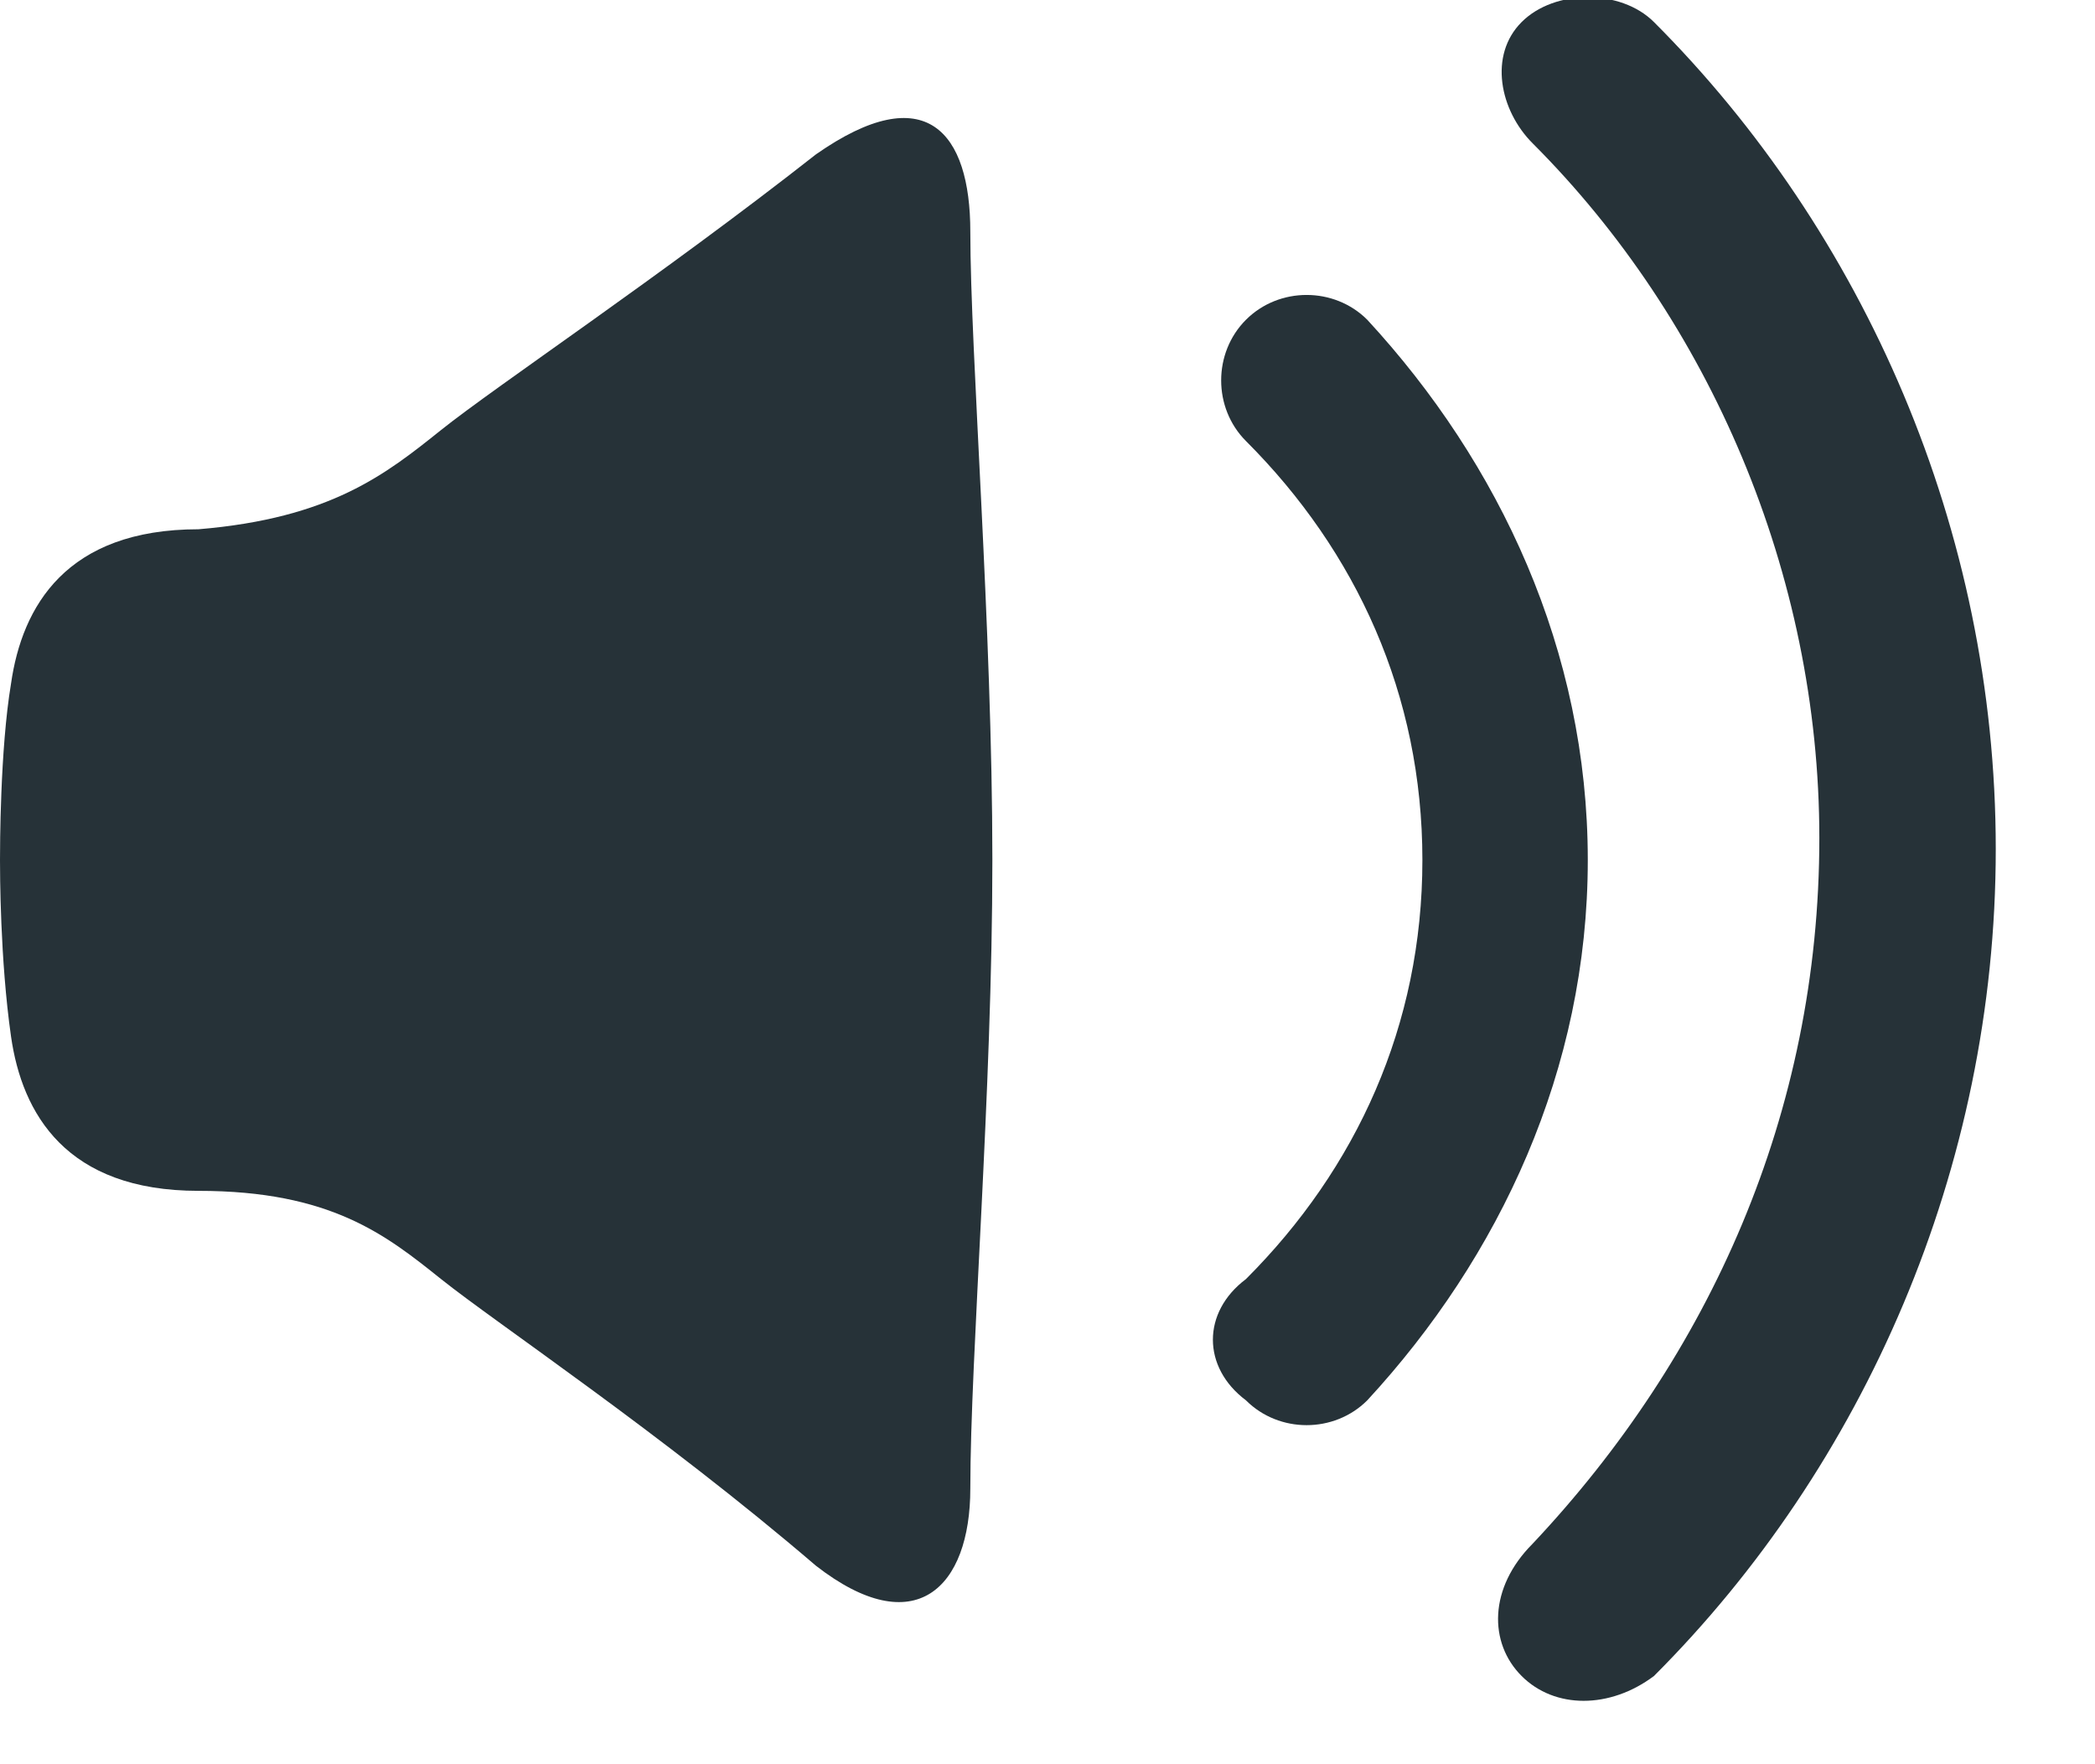 <?xml version="1.0" encoding="utf-8"?>
<!-- Generator: Adobe Illustrator 19.1.0, SVG Export Plug-In . SVG Version: 6.00 Build 0)  -->
<svg version="1.1" xmlns="http://www.w3.org/2000/svg" xmlns:xlink="http://www.w3.org/1999/xlink" x="0px" y="0px"
	 viewBox="0 0 19 16" style="enable-background:new 0 0 19 16;" xml:space="preserve">
<style type="text/css">
	.st0{fill:#FFFFFF;}
	.st1{clip-path:url(#SVGID_11_);fill:url(#SVGID_12_);}
	.st2{fill-rule:evenodd;clip-rule:evenodd;fill:url(#SVGID_13_);}
	.st3{fill:#00B9E7;}
	.st4{clip-path:url(#SVGID_15_);fill:#FFFFFF;}
	.st5{clip-path:url(#SVGID_21_);fill:#FFFFFF;}
	.st6{fill:#36D7B7;}
	.st7{fill-rule:evenodd;clip-rule:evenodd;fill:url(#SVGID_24_);}
	.st8{clip-path:url(#SVGID_26_);fill:#FFFFFF;}
	.st9{fill:#93E2F9;}
	.st10{fill:#ECEFF1;}
	.st11{clip-path:url(#SVGID_28_);fill:#ECEFF1;}
	.st12{fill:none;stroke:#54E2D7;stroke-miterlimit:10;}
	.st13{fill:#253740;}
	.st14{fill:#4E4E5C;}
	.st15{fill:#9FAAC1;}
	.st16{fill:#8292A0;}
	.st17{clip-path:url(#SVGID_32_);fill:#FFFFFF;}
	.st18{fill:#E81F1F;stroke:#FFFFFF;stroke-miterlimit:10;}
	.st19{fill:#4B5666;}
	.st20{fill:#6C7A89;}
	.st21{clip-path:url(#SVGID_34_);fill:url(#SVGID_35_);}
	.st22{fill-rule:evenodd;clip-rule:evenodd;fill:url(#SVGID_36_);}
	.st23{fill:#FCF85E;}
	.st24{fill:none;stroke:#EEEFF0;stroke-miterlimit:10;}
	.st25{fill:#90A4AE;}
	.st26{fill:#2CC6A8;}
	.st27{fill:#455A64;}
	.st28{fill:#231F20;}
	.st29{fill:#BF0A30;}
	.st30{fill:#002868;}
	.st31{fill:#F7F8F8;}
	.st32{clip-path:url(#SVGID_38_);}
	.st33{clip-path:url(#SVGID_40_);fill:#314094;}
	.st34{clip-path:url(#SVGID_40_);fill:#F3F4F5;}
	.st35{clip-path:url(#SVGID_40_);fill:#D71E34;}
	.st36{fill:#B2BFCE;}
	.st37{clip-path:url(#SVGID_42_);}
	.st38{clip-path:url(#SVGID_44_);fill:#FFFFFF;}
	.st39{clip-path:url(#SVGID_44_);fill:#BD1F37;}
	.st40{clip-path:url(#SVGID_44_);fill:#2D2F77;}
	.st41{clip-path:url(#SVGID_47_);}
	.st42{opacity:0.5;fill:url(#SVGID_49_);}
	.st43{clip-path:url(#SVGID_51_);}
	.st44{clip-path:url(#SVGID_53_);}
	.st45{clip-path:url(#SVGID_55_);fill:#B51F2D;}
	.st46{clip-path:url(#SVGID_55_);fill:#F3C324;}
	.st47{clip-path:url(#SVGID_55_);}
	.st48{clip-path:url(#SVGID_57_);fill:#9C1C28;}
	.st49{clip-path:url(#SVGID_57_);}
	.st50{clip-path:url(#SVGID_57_);fill:#C2B130;}
	.st51{fill:none;}
	.st52{clip-path:url(#SVGID_57_);fill:#FFFFFF;}
	.st53{clip-path:url(#SVGID_57_);fill:#3C8D6D;}
	.st54{clip-path:url(#SVGID_57_);fill:#3B5BA8;}
	.st55{clip-path:url(#SVGID_57_);fill:#C9C9CA;}
	.st56{clip-path:url(#SVGID_57_);fill:#C0B531;}
	.st57{fill:#C2B130;}
	.st58{clip-path:url(#SVGID_57_);fill:#C9404C;}
	.st59{clip-path:url(#SVGID_57_);fill:#DD6BA8;}
	.st60{clip-path:url(#SVGID_57_);fill:#F6D38F;}
	.st61{clip-path:url(#SVGID_57_);fill:#4553A3;}
	.st62{clip-path:url(#SVGID_59_);fill:#3B5BA8;}
	.st63{clip-path:url(#SVGID_61_);}
	.st64{clip-path:url(#SVGID_63_);fill:#CA2127;}
	.st65{clip-path:url(#SVGID_63_);fill:#F6DD26;}
	.st66{clip-path:url(#SVGID_65_);fill:#CA2127;}
	.st67{clip-path:url(#SVGID_65_);fill:#F6DD26;}
	.st68{fill:#C3D7DD;}
	.st69{fill:#78909C;}
	.st70{fill:#FCC732;}
	.st71{clip-path:url(#SVGID_67_);fill:#ECEFF1;}
	.st72{clip-path:url(#SVGID_71_);}
	.st73{clip-path:url(#SVGID_73_);fill:#314094;}
	.st74{clip-path:url(#SVGID_73_);fill:#F3F4F5;}
	.st75{clip-path:url(#SVGID_73_);fill:#D71E34;}
	.st76{clip-path:url(#SVGID_75_);}
	.st77{clip-path:url(#SVGID_78_);fill:#FFFFFF;}
	.st78{clip-path:url(#SVGID_78_);fill:#BD1F37;}
	.st79{clip-path:url(#SVGID_78_);fill:#2D2F77;}
	.st80{clip-path:url(#SVGID_82_);}
	.st81{opacity:0.5;fill:url(#SVGID_83_);}
	.st82{clip-path:url(#SVGID_85_);}
	.st83{clip-path:url(#SVGID_88_);}
	.st84{clip-path:url(#SVGID_91_);fill:#B51F2D;}
	.st85{clip-path:url(#SVGID_91_);fill:#F3C324;}
	.st86{clip-path:url(#SVGID_91_);}
	.st87{clip-path:url(#SVGID_93_);fill:#9C1C28;}
	.st88{clip-path:url(#SVGID_93_);}
	.st89{clip-path:url(#SVGID_93_);fill:#C2B130;}
	.st90{clip-path:url(#SVGID_93_);fill:#FFFFFF;}
	.st91{clip-path:url(#SVGID_93_);fill:#3C8D6D;}
	.st92{clip-path:url(#SVGID_93_);fill:#3B5BA8;}
	.st93{clip-path:url(#SVGID_93_);fill:#C9C9CA;}
	.st94{clip-path:url(#SVGID_93_);fill:#C0B531;}
	.st95{clip-path:url(#SVGID_93_);fill:#C9404C;}
	.st96{clip-path:url(#SVGID_93_);fill:#DD6BA8;}
	.st97{clip-path:url(#SVGID_93_);fill:#F6D38F;}
	.st98{clip-path:url(#SVGID_93_);fill:#4553A3;}
	.st99{clip-path:url(#SVGID_95_);fill:#3B5BA8;}
	.st100{clip-path:url(#SVGID_97_);}
	.st101{clip-path:url(#SVGID_99_);fill:#CA2127;}
	.st102{clip-path:url(#SVGID_99_);fill:#F6DD26;}
	.st103{clip-path:url(#SVGID_101_);fill:#CA2127;}
	.st104{clip-path:url(#SVGID_101_);fill:#F6DD26;}
	.st105{fill:#AAB7BC;}
	.st106{clip-path:url(#SVGID_104_);fill:url(#SVGID_105_);}
	.st107{fill-rule:evenodd;clip-rule:evenodd;fill:url(#SVGID_106_);}
	.st108{fill:none;stroke:#000000;stroke-width:10;stroke-miterlimit:10;}
	.st109{fill:none;stroke:#000000;stroke-width:2;stroke-miterlimit:10;}
	.st110{fill:none;stroke:#455A64;stroke-miterlimit:10;}
	.st111{clip-path:url(#SVGID_108_);}
	.st112{fill:#263238;}
	.st113{clip-path:url(#SVGID_110_);fill:#ECEFF1;}
	.st114{fill:none;stroke:#B8C5C9;stroke-miterlimit:10;}
	.st115{clip-path:url(#SVGID_114_);}
	.st116{clip-path:url(#SVGID_116_);fill:#314094;}
	.st117{clip-path:url(#SVGID_116_);fill:#F3F4F5;}
	.st118{clip-path:url(#SVGID_116_);fill:#D71E34;}
	.st119{clip-path:url(#SVGID_119_);}
	.st120{clip-path:url(#SVGID_121_);fill:#FFFFFF;}
	.st121{clip-path:url(#SVGID_121_);fill:#BD1F37;}
	.st122{clip-path:url(#SVGID_121_);fill:#2D2F77;}
	.st123{clip-path:url(#SVGID_125_);}
	.st124{opacity:0.5;fill:url(#SVGID_126_);}
	.st125{clip-path:url(#SVGID_129_);}
	.st126{clip-path:url(#SVGID_132_);}
	.st127{clip-path:url(#SVGID_134_);fill:#B51F2D;}
	.st128{clip-path:url(#SVGID_134_);fill:#F3C324;}
	.st129{clip-path:url(#SVGID_134_);}
	.st130{clip-path:url(#SVGID_136_);fill:#9C1C28;}
	.st131{clip-path:url(#SVGID_136_);}
	.st132{clip-path:url(#SVGID_136_);fill:#C2B130;}
	.st133{clip-path:url(#SVGID_136_);fill:#FFFFFF;}
	.st134{clip-path:url(#SVGID_136_);fill:#3C8D6D;}
	.st135{clip-path:url(#SVGID_136_);fill:#3B5BA8;}
	.st136{clip-path:url(#SVGID_136_);fill:#C9C9CA;}
	.st137{clip-path:url(#SVGID_136_);fill:#C0B531;}
	.st138{clip-path:url(#SVGID_136_);fill:#C9404C;}
	.st139{clip-path:url(#SVGID_136_);fill:#DD6BA8;}
	.st140{clip-path:url(#SVGID_136_);fill:#F6D38F;}
	.st141{clip-path:url(#SVGID_136_);fill:#4553A3;}
	.st142{clip-path:url(#SVGID_138_);fill:#3B5BA8;}
	.st143{clip-path:url(#SVGID_140_);}
	.st144{clip-path:url(#SVGID_142_);fill:#CA2127;}
	.st145{clip-path:url(#SVGID_142_);fill:#F6DD26;}
	.st146{clip-path:url(#SVGID_144_);fill:#CA2127;}
	.st147{clip-path:url(#SVGID_144_);fill:#F6DD26;}
	.st148{opacity:0.7;}
	.st149{fill:#B8C5C9;}
	.st150{fill:none;stroke:#AAB7BC;stroke-miterlimit:10;}
	.st151{clip-path:url(#SVGID_146_);}
	.st152{clip-path:url(#SVGID_148_);fill:#ECEFF1;}
	.st153{clip-path:url(#SVGID_152_);}
	.st154{clip-path:url(#SVGID_154_);fill:#314094;}
	.st155{clip-path:url(#SVGID_154_);fill:#F3F4F5;}
	.st156{clip-path:url(#SVGID_154_);fill:#D71E34;}
	.st157{clip-path:url(#SVGID_156_);}
	.st158{clip-path:url(#SVGID_159_);fill:#FFFFFF;}
	.st159{clip-path:url(#SVGID_159_);fill:#BD1F37;}
	.st160{clip-path:url(#SVGID_159_);fill:#2D2F77;}
	.st161{clip-path:url(#SVGID_163_);}
	.st162{opacity:0.5;fill:url(#SVGID_164_);}
	.st163{clip-path:url(#SVGID_166_);}
	.st164{clip-path:url(#SVGID_170_);}
	.st165{clip-path:url(#SVGID_172_);fill:#B51F2D;}
	.st166{clip-path:url(#SVGID_172_);fill:#F3C324;}
	.st167{clip-path:url(#SVGID_172_);}
	.st168{clip-path:url(#SVGID_174_);fill:#9C1C28;}
	.st169{clip-path:url(#SVGID_174_);}
	.st170{clip-path:url(#SVGID_174_);fill:#C2B130;}
	.st171{clip-path:url(#SVGID_174_);fill:#FFFFFF;}
	.st172{clip-path:url(#SVGID_174_);fill:#3C8D6D;}
	.st173{clip-path:url(#SVGID_174_);fill:#3B5BA8;}
	.st174{clip-path:url(#SVGID_174_);fill:#C9C9CA;}
	.st175{clip-path:url(#SVGID_174_);fill:#C0B531;}
	.st176{clip-path:url(#SVGID_174_);fill:#C9404C;}
	.st177{clip-path:url(#SVGID_174_);fill:#DD6BA8;}
	.st178{clip-path:url(#SVGID_174_);fill:#F6D38F;}
	.st179{clip-path:url(#SVGID_174_);fill:#4553A3;}
	.st180{clip-path:url(#SVGID_176_);fill:#3B5BA8;}
	.st181{clip-path:url(#SVGID_178_);}
	.st182{clip-path:url(#SVGID_180_);fill:#CA2127;}
	.st183{clip-path:url(#SVGID_180_);fill:#F6DD26;}
	.st184{clip-path:url(#SVGID_182_);fill:#CA2127;}
	.st185{clip-path:url(#SVGID_182_);fill:#F6DD26;}
	.st186{clip-path:url(#SVGID_184_);}
	.st187{display:none;}
	.st188{display:inline;}
	.st189{fill:#FFFFFF;stroke:#FF0000;stroke-miterlimit:10;}
	.st190{fill:#FF0000;}
	.st191{fill:#90A4AE;stroke:#FF0000;stroke-miterlimit:10;}
	.st192{fill:none;stroke:#FF0000;stroke-miterlimit:10;}
	.st193{fill:#455A64;stroke:#FF0000;stroke-miterlimit:10;}
	.st194{fill:#FF0000;stroke:#FF0000;stroke-miterlimit:10;}
	.st195{fill:#2CC6A8;stroke:#FF0000;stroke-miterlimit:10;}
	.st196{fill:#ECEFF1;stroke:#FF0000;stroke-miterlimit:10;}
	.st197{display:inline;fill:#ECEFF1;}
	.st198{clip-path:url(#SVGID_186_);fill:#ECEFF1;}
	.st199{display:inline;fill:#4E4E5C;}
	.st200{display:inline;fill:#FFFFFF;}
	.st201{display:inline;fill:#8292A0;}
	.st202{display:inline;fill:#00B9E7;}
	.st203{clip-path:url(#SVGID_190_);fill:#FFFFFF;}
	.st204{display:inline;fill:#E81F1F;stroke:#FFFFFF;stroke-miterlimit:10;}
	.st205{display:inline;fill:#4B5666;}
	.st206{clip-path:url(#SVGID_192_);fill:url(#SVGID_193_);}
	.st207{fill-rule:evenodd;clip-rule:evenodd;fill:url(#SVGID_195_);}
	.st208{display:inline;fill:none;stroke:#EEEFF0;stroke-miterlimit:10;}
	.st209{display:inline;fill:#90A4AE;}
	.st210{display:inline;fill:#F7F8F8;}
	.st211{clip-path:url(#SVGID_197_);}
	.st212{clip-path:url(#SVGID_199_);fill:#314094;}
	.st213{clip-path:url(#SVGID_199_);fill:#F3F4F5;}
	.st214{clip-path:url(#SVGID_199_);fill:#D71E34;}
	.st215{clip-path:url(#SVGID_201_);}
	.st216{clip-path:url(#SVGID_203_);fill:#FFFFFF;}
	.st217{clip-path:url(#SVGID_203_);fill:#BD1F37;}
	.st218{clip-path:url(#SVGID_203_);fill:#2D2F77;}
	.st219{clip-path:url(#SVGID_205_);}
	.st220{opacity:0.5;fill:url(#SVGID_207_);}
	.st221{clip-path:url(#SVGID_209_);}
	.st222{clip-path:url(#SVGID_211_);}
	.st223{clip-path:url(#SVGID_213_);fill:#B51F2D;}
	.st224{clip-path:url(#SVGID_213_);fill:#F3C324;}
	.st225{clip-path:url(#SVGID_213_);}
	.st226{clip-path:url(#SVGID_215_);fill:#9C1C28;}
	.st227{clip-path:url(#SVGID_215_);}
	.st228{clip-path:url(#SVGID_215_);fill:#C2B130;}
	.st229{clip-path:url(#SVGID_215_);fill:#FFFFFF;}
	.st230{clip-path:url(#SVGID_215_);fill:#3C8D6D;}
	.st231{clip-path:url(#SVGID_215_);fill:#3B5BA8;}
	.st232{clip-path:url(#SVGID_215_);fill:#C9C9CA;}
	.st233{clip-path:url(#SVGID_215_);fill:#C0B531;}
	.st234{clip-path:url(#SVGID_215_);fill:#C9404C;}
	.st235{clip-path:url(#SVGID_215_);fill:#DD6BA8;}
	.st236{clip-path:url(#SVGID_215_);fill:#F6D38F;}
	.st237{clip-path:url(#SVGID_215_);fill:#4553A3;}
	.st238{clip-path:url(#SVGID_219_);fill:#3B5BA8;}
	.st239{clip-path:url(#SVGID_221_);}
	.st240{clip-path:url(#SVGID_223_);fill:#CA2127;}
	.st241{clip-path:url(#SVGID_223_);fill:#F6DD26;}
	.st242{clip-path:url(#SVGID_225_);fill:#CA2127;}
	.st243{clip-path:url(#SVGID_225_);fill:#F6DD26;}
	.st244{display:inline;fill:#78909C;}
	.st245{clip-path:url(#SVGID_227_);fill:#ECEFF1;}
	.st246{clip-path:url(#SVGID_231_);}
	.st247{clip-path:url(#SVGID_233_);fill:#314094;}
	.st248{clip-path:url(#SVGID_233_);fill:#F3F4F5;}
	.st249{clip-path:url(#SVGID_233_);fill:#D71E34;}
	.st250{clip-path:url(#SVGID_235_);}
	.st251{clip-path:url(#SVGID_237_);fill:#FFFFFF;}
	.st252{clip-path:url(#SVGID_237_);fill:#BD1F37;}
	.st253{clip-path:url(#SVGID_237_);fill:#2D2F77;}
	.st254{clip-path:url(#SVGID_241_);}
	.st255{opacity:0.5;fill:url(#SVGID_242_);}
	.st256{clip-path:url(#SVGID_244_);}
	.st257{clip-path:url(#SVGID_246_);}
	.st258{clip-path:url(#SVGID_249_);fill:#B51F2D;}
	.st259{clip-path:url(#SVGID_249_);fill:#F3C324;}
	.st260{clip-path:url(#SVGID_249_);}
	.st261{clip-path:url(#SVGID_251_);fill:#9C1C28;}
	.st262{clip-path:url(#SVGID_251_);}
	.st263{clip-path:url(#SVGID_251_);fill:#C2B130;}
	.st264{clip-path:url(#SVGID_251_);fill:#FFFFFF;}
	.st265{clip-path:url(#SVGID_251_);fill:#3C8D6D;}
	.st266{clip-path:url(#SVGID_251_);fill:#3B5BA8;}
	.st267{clip-path:url(#SVGID_251_);fill:#C9C9CA;}
	.st268{clip-path:url(#SVGID_251_);fill:#C0B531;}
	.st269{clip-path:url(#SVGID_251_);fill:#C9404C;}
	.st270{clip-path:url(#SVGID_251_);fill:#DD6BA8;}
	.st271{clip-path:url(#SVGID_251_);fill:#F6D38F;}
	.st272{clip-path:url(#SVGID_251_);fill:#4553A3;}
	.st273{clip-path:url(#SVGID_253_);fill:#3B5BA8;}
	.st274{clip-path:url(#SVGID_255_);}
	.st275{clip-path:url(#SVGID_258_);fill:#CA2127;}
	.st276{clip-path:url(#SVGID_258_);fill:#F6DD26;}
	.st277{clip-path:url(#SVGID_261_);fill:#CA2127;}
	.st278{clip-path:url(#SVGID_261_);fill:#F6DD26;}
	.st279{display:inline;fill:#2CC6A8;}
	.st280{display:inline;fill:#AAB7BC;}
	.st281{clip-path:url(#SVGID_264_);fill:url(#SVGID_265_);}
	.st282{fill-rule:evenodd;clip-rule:evenodd;fill:url(#SVGID_266_);}
	.st283{display:inline;fill:none;stroke:#000000;stroke-width:10;stroke-miterlimit:10;}
	.st284{display:inline;fill:none;stroke:#000000;stroke-width:2;stroke-miterlimit:10;}
	.st285{clip-path:url(#SVGID_268_);}
	.st286{display:inline;fill:#263238;}
	.st287{clip-path:url(#SVGID_270_);fill:#ECEFF1;}
	.st288{display:inline;fill:none;stroke:#B8C5C9;stroke-miterlimit:10;}
	.st289{clip-path:url(#SVGID_274_);}
	.st290{clip-path:url(#SVGID_276_);fill:#314094;}
	.st291{clip-path:url(#SVGID_276_);fill:#F3F4F5;}
	.st292{clip-path:url(#SVGID_276_);fill:#D71E34;}
	.st293{clip-path:url(#SVGID_278_);}
	.st294{clip-path:url(#SVGID_280_);fill:#FFFFFF;}
	.st295{clip-path:url(#SVGID_280_);fill:#BD1F37;}
	.st296{clip-path:url(#SVGID_280_);fill:#2D2F77;}
	.st297{clip-path:url(#SVGID_284_);}
	.st298{opacity:0.5;fill:url(#SVGID_285_);}
	.st299{clip-path:url(#SVGID_287_);}
	.st300{clip-path:url(#SVGID_290_);}
	.st301{clip-path:url(#SVGID_292_);fill:#B51F2D;}
	.st302{clip-path:url(#SVGID_292_);fill:#F3C324;}
	.st303{clip-path:url(#SVGID_292_);}
	.st304{clip-path:url(#SVGID_294_);fill:#9C1C28;}
	.st305{clip-path:url(#SVGID_294_);}
	.st306{clip-path:url(#SVGID_294_);fill:#C2B130;}
	.st307{clip-path:url(#SVGID_294_);fill:#FFFFFF;}
	.st308{clip-path:url(#SVGID_294_);fill:#3C8D6D;}
	.st309{clip-path:url(#SVGID_294_);fill:#3B5BA8;}
	.st310{clip-path:url(#SVGID_294_);fill:#C9C9CA;}
	.st311{clip-path:url(#SVGID_294_);fill:#C0B531;}
	.st312{clip-path:url(#SVGID_294_);fill:#C9404C;}
	.st313{clip-path:url(#SVGID_294_);fill:#DD6BA8;}
	.st314{clip-path:url(#SVGID_294_);fill:#F6D38F;}
	.st315{clip-path:url(#SVGID_294_);fill:#4553A3;}
	.st316{clip-path:url(#SVGID_296_);fill:#3B5BA8;}
	.st317{clip-path:url(#SVGID_299_);}
	.st318{clip-path:url(#SVGID_302_);fill:#CA2127;}
	.st319{clip-path:url(#SVGID_302_);fill:#F6DD26;}
	.st320{clip-path:url(#SVGID_304_);fill:#CA2127;}
	.st321{clip-path:url(#SVGID_304_);fill:#F6DD26;}
	.st322{display:inline;opacity:0.7;}
	.st323{clip-path:url(#SVGID_306_);}
	.st324{clip-path:url(#SVGID_308_);}
	.st325{display:inline;fill:#455A64;}
	.st326{clip-path:url(#SVGID_310_);fill:#ECEFF1;}
	.st327{clip-path:url(#SVGID_314_);}
	.st328{clip-path:url(#SVGID_316_);fill:#314094;}
	.st329{clip-path:url(#SVGID_316_);fill:#F3F4F5;}
	.st330{clip-path:url(#SVGID_316_);fill:#D71E34;}
	.st331{clip-path:url(#SVGID_318_);}
	.st332{clip-path:url(#SVGID_320_);fill:#FFFFFF;}
	.st333{clip-path:url(#SVGID_320_);fill:#BD1F37;}
	.st334{clip-path:url(#SVGID_320_);fill:#2D2F77;}
	.st335{clip-path:url(#SVGID_324_);}
	.st336{opacity:0.5;fill:url(#SVGID_325_);}
	.st337{clip-path:url(#SVGID_328_);}
	.st338{clip-path:url(#SVGID_330_);}
	.st339{clip-path:url(#SVGID_332_);fill:#B51F2D;}
	.st340{clip-path:url(#SVGID_332_);fill:#F3C324;}
	.st341{clip-path:url(#SVGID_332_);}
	.st342{clip-path:url(#SVGID_334_);fill:#9C1C28;}
	.st343{clip-path:url(#SVGID_334_);}
	.st344{clip-path:url(#SVGID_334_);fill:#C2B130;}
	.st345{clip-path:url(#SVGID_334_);fill:#FFFFFF;}
	.st346{clip-path:url(#SVGID_334_);fill:#3C8D6D;}
	.st347{clip-path:url(#SVGID_334_);fill:#3B5BA8;}
	.st348{clip-path:url(#SVGID_334_);fill:#C9C9CA;}
	.st349{clip-path:url(#SVGID_334_);fill:#C0B531;}
	.st350{clip-path:url(#SVGID_334_);fill:#C9404C;}
	.st351{clip-path:url(#SVGID_334_);fill:#DD6BA8;}
	.st352{clip-path:url(#SVGID_334_);fill:#F6D38F;}
	.st353{clip-path:url(#SVGID_334_);fill:#4553A3;}
	.st354{clip-path:url(#SVGID_336_);fill:#3B5BA8;}
	.st355{clip-path:url(#SVGID_340_);}
	.st356{clip-path:url(#SVGID_342_);fill:#CA2127;}
	.st357{clip-path:url(#SVGID_342_);fill:#F6DD26;}
	.st358{clip-path:url(#SVGID_344_);fill:#CA2127;}
	.st359{clip-path:url(#SVGID_344_);fill:#F6DD26;}
	.st360{clip-path:url(#SVGID_346_);}
	.st361{display:inline;fill:none;stroke:#FFFFFF;stroke-miterlimit:10;}
	.st362{clip-path:url(#SVGID_348_);fill:#ECEFF1;}
	.st363{clip-path:url(#SVGID_352_);fill:#FFFFFF;}
	.st364{clip-path:url(#SVGID_354_);fill:url(#SVGID_355_);}
	.st365{fill-rule:evenodd;clip-rule:evenodd;fill:url(#SVGID_356_);}
	.st366{clip-path:url(#SVGID_358_);}
	.st367{clip-path:url(#SVGID_360_);fill:#314094;}
	.st368{clip-path:url(#SVGID_360_);fill:#F3F4F5;}
	.st369{clip-path:url(#SVGID_360_);fill:#D71E34;}
	.st370{clip-path:url(#SVGID_362_);}
	.st371{clip-path:url(#SVGID_364_);fill:#FFFFFF;}
	.st372{clip-path:url(#SVGID_364_);fill:#BD1F37;}
	.st373{clip-path:url(#SVGID_364_);fill:#2D2F77;}
	.st374{clip-path:url(#SVGID_367_);}
	.st375{opacity:0.5;fill:url(#SVGID_368_);}
	.st376{clip-path:url(#SVGID_370_);}
	.st377{clip-path:url(#SVGID_372_);}
	.st378{clip-path:url(#SVGID_374_);fill:#B51F2D;}
	.st379{clip-path:url(#SVGID_374_);fill:#F3C324;}
	.st380{clip-path:url(#SVGID_374_);}
	.st381{clip-path:url(#SVGID_377_);fill:#9C1C28;}
	.st382{clip-path:url(#SVGID_377_);}
	.st383{clip-path:url(#SVGID_377_);fill:#C2B130;}
	.st384{clip-path:url(#SVGID_377_);fill:#FFFFFF;}
	.st385{clip-path:url(#SVGID_377_);fill:#3C8D6D;}
	.st386{clip-path:url(#SVGID_377_);fill:#3B5BA8;}
	.st387{clip-path:url(#SVGID_377_);fill:#C9C9CA;}
	.st388{clip-path:url(#SVGID_377_);fill:#C0B531;}
	.st389{clip-path:url(#SVGID_377_);fill:#C9404C;}
	.st390{clip-path:url(#SVGID_377_);fill:#DD6BA8;}
	.st391{clip-path:url(#SVGID_377_);fill:#F6D38F;}
	.st392{clip-path:url(#SVGID_377_);fill:#4553A3;}
	.st393{clip-path:url(#SVGID_380_);fill:#3B5BA8;}
	.st394{clip-path:url(#SVGID_382_);}
	.st395{clip-path:url(#SVGID_384_);fill:#CA2127;}
	.st396{clip-path:url(#SVGID_384_);fill:#F6DD26;}
	.st397{clip-path:url(#SVGID_386_);fill:#CA2127;}
	.st398{clip-path:url(#SVGID_386_);fill:#F6DD26;}
	.st399{clip-path:url(#SVGID_388_);fill:#ECEFF1;}
	.st400{clip-path:url(#SVGID_392_);}
	.st401{clip-path:url(#SVGID_394_);fill:#314094;}
	.st402{clip-path:url(#SVGID_394_);fill:#F3F4F5;}
	.st403{clip-path:url(#SVGID_394_);fill:#D71E34;}
	.st404{clip-path:url(#SVGID_396_);}
	.st405{clip-path:url(#SVGID_398_);fill:#FFFFFF;}
	.st406{clip-path:url(#SVGID_398_);fill:#BD1F37;}
	.st407{clip-path:url(#SVGID_398_);fill:#2D2F77;}
	.st408{clip-path:url(#SVGID_402_);}
	.st409{opacity:0.5;fill:url(#SVGID_403_);}
	.st410{clip-path:url(#SVGID_405_);}
	.st411{clip-path:url(#SVGID_408_);}
	.st412{clip-path:url(#SVGID_410_);fill:#B51F2D;}
	.st413{clip-path:url(#SVGID_410_);fill:#F3C324;}
	.st414{clip-path:url(#SVGID_410_);}
	.st415{clip-path:url(#SVGID_412_);fill:#9C1C28;}
	.st416{clip-path:url(#SVGID_412_);}
	.st417{clip-path:url(#SVGID_412_);fill:#C2B130;}
	.st418{clip-path:url(#SVGID_412_);fill:#FFFFFF;}
	.st419{clip-path:url(#SVGID_412_);fill:#3C8D6D;}
	.st420{clip-path:url(#SVGID_412_);fill:#3B5BA8;}
	.st421{clip-path:url(#SVGID_412_);fill:#C9C9CA;}
	.st422{clip-path:url(#SVGID_412_);fill:#C0B531;}
	.st423{clip-path:url(#SVGID_412_);fill:#C9404C;}
	.st424{clip-path:url(#SVGID_412_);fill:#DD6BA8;}
	.st425{clip-path:url(#SVGID_412_);fill:#F6D38F;}
	.st426{clip-path:url(#SVGID_412_);fill:#4553A3;}
	.st427{clip-path:url(#SVGID_414_);fill:#3B5BA8;}
	.st428{clip-path:url(#SVGID_416_);}
	.st429{clip-path:url(#SVGID_420_);fill:#CA2127;}
	.st430{clip-path:url(#SVGID_420_);fill:#F6DD26;}
	.st431{clip-path:url(#SVGID_422_);fill:#CA2127;}
	.st432{clip-path:url(#SVGID_422_);fill:#F6DD26;}
	.st433{clip-path:url(#SVGID_425_);fill:url(#SVGID_426_);}
	.st434{fill-rule:evenodd;clip-rule:evenodd;fill:url(#SVGID_427_);}
	.st435{clip-path:url(#SVGID_429_);}
	.st436{clip-path:url(#SVGID_431_);fill:#ECEFF1;}
	.st437{clip-path:url(#SVGID_435_);}
	.st438{clip-path:url(#SVGID_437_);fill:#314094;}
	.st439{clip-path:url(#SVGID_437_);fill:#F3F4F5;}
	.st440{clip-path:url(#SVGID_437_);fill:#D71E34;}
	.st441{clip-path:url(#SVGID_439_);}
	.st442{clip-path:url(#SVGID_441_);fill:#FFFFFF;}
	.st443{clip-path:url(#SVGID_441_);fill:#BD1F37;}
	.st444{clip-path:url(#SVGID_441_);fill:#2D2F77;}
	.st445{clip-path:url(#SVGID_446_);}
	.st446{opacity:0.5;fill:url(#SVGID_447_);}
	.st447{clip-path:url(#SVGID_449_);}
	.st448{clip-path:url(#SVGID_451_);}
	.st449{clip-path:url(#SVGID_453_);fill:#B51F2D;}
	.st450{clip-path:url(#SVGID_453_);fill:#F3C324;}
	.st451{clip-path:url(#SVGID_453_);}
	.st452{clip-path:url(#SVGID_455_);fill:#9C1C28;}
	.st453{clip-path:url(#SVGID_455_);}
	.st454{clip-path:url(#SVGID_455_);fill:#C2B130;}
	.st455{clip-path:url(#SVGID_455_);fill:#FFFFFF;}
	.st456{clip-path:url(#SVGID_455_);fill:#3C8D6D;}
	.st457{clip-path:url(#SVGID_455_);fill:#3B5BA8;}
	.st458{clip-path:url(#SVGID_455_);fill:#C9C9CA;}
	.st459{clip-path:url(#SVGID_455_);fill:#C0B531;}
	.st460{clip-path:url(#SVGID_455_);fill:#C9404C;}
	.st461{clip-path:url(#SVGID_455_);fill:#DD6BA8;}
	.st462{clip-path:url(#SVGID_455_);fill:#F6D38F;}
	.st463{clip-path:url(#SVGID_455_);fill:#4553A3;}
	.st464{clip-path:url(#SVGID_457_);fill:#3B5BA8;}
	.st465{clip-path:url(#SVGID_459_);}
	.st466{clip-path:url(#SVGID_461_);fill:#CA2127;}
	.st467{clip-path:url(#SVGID_461_);fill:#F6DD26;}
	.st468{clip-path:url(#SVGID_463_);fill:#CA2127;}
	.st469{clip-path:url(#SVGID_463_);fill:#F6DD26;}
	.st470{clip-path:url(#SVGID_465_);}
	.st471{clip-path:url(#SVGID_467_);}
	.st472{clip-path:url(#SVGID_469_);fill:#ECEFF1;}
	.st473{clip-path:url(#SVGID_473_);}
	.st474{clip-path:url(#SVGID_475_);fill:#314094;}
	.st475{clip-path:url(#SVGID_475_);fill:#F3F4F5;}
	.st476{clip-path:url(#SVGID_475_);fill:#D71E34;}
	.st477{clip-path:url(#SVGID_477_);}
	.st478{clip-path:url(#SVGID_479_);fill:#FFFFFF;}
	.st479{clip-path:url(#SVGID_479_);fill:#BD1F37;}
	.st480{clip-path:url(#SVGID_479_);fill:#2D2F77;}
	.st481{clip-path:url(#SVGID_483_);}
	.st482{opacity:0.5;fill:url(#SVGID_484_);}
	.st483{clip-path:url(#SVGID_486_);}
	.st484{clip-path:url(#SVGID_488_);}
	.st485{clip-path:url(#SVGID_490_);fill:#B51F2D;}
	.st486{clip-path:url(#SVGID_490_);fill:#F3C324;}
	.st487{clip-path:url(#SVGID_490_);}
	.st488{clip-path:url(#SVGID_492_);fill:#9C1C28;}
	.st489{clip-path:url(#SVGID_492_);}
	.st490{clip-path:url(#SVGID_492_);fill:#C2B130;}
	.st491{clip-path:url(#SVGID_492_);fill:#FFFFFF;}
	.st492{clip-path:url(#SVGID_492_);fill:#3C8D6D;}
	.st493{clip-path:url(#SVGID_492_);fill:#3B5BA8;}
	.st494{clip-path:url(#SVGID_492_);fill:#C9C9CA;}
	.st495{clip-path:url(#SVGID_492_);fill:#C0B531;}
	.st496{clip-path:url(#SVGID_492_);fill:#C9404C;}
	.st497{clip-path:url(#SVGID_492_);fill:#DD6BA8;}
	.st498{clip-path:url(#SVGID_492_);fill:#F6D38F;}
	.st499{clip-path:url(#SVGID_492_);fill:#4553A3;}
	.st500{clip-path:url(#SVGID_494_);fill:#3B5BA8;}
	.st501{clip-path:url(#SVGID_496_);}
	.st502{clip-path:url(#SVGID_498_);fill:#CA2127;}
	.st503{clip-path:url(#SVGID_498_);fill:#F6DD26;}
	.st504{clip-path:url(#SVGID_500_);fill:#CA2127;}
	.st505{clip-path:url(#SVGID_500_);fill:#F6DD26;}
	.st506{clip-path:url(#SVGID_502_);}
	.st507{fill:none;stroke:#FFFFFF;stroke-miterlimit:10;}
	.st508{clip-path:url(#SVGID_504_);fill:#ECEFF1;}
	.st509{clip-path:url(#SVGID_508_);fill:#FFFFFF;}
	.st510{clip-path:url(#SVGID_510_);fill:url(#SVGID_511_);}
	.st511{fill-rule:evenodd;clip-rule:evenodd;fill:url(#SVGID_512_);}
	.st512{clip-path:url(#SVGID_514_);}
	.st513{clip-path:url(#SVGID_516_);fill:#314094;}
	.st514{clip-path:url(#SVGID_516_);fill:#F3F4F5;}
	.st515{clip-path:url(#SVGID_516_);fill:#D71E34;}
	.st516{clip-path:url(#SVGID_518_);}
	.st517{clip-path:url(#SVGID_520_);fill:#FFFFFF;}
	.st518{clip-path:url(#SVGID_520_);fill:#BD1F37;}
	.st519{clip-path:url(#SVGID_520_);fill:#2D2F77;}
	.st520{clip-path:url(#SVGID_522_);}
	.st521{opacity:0.5;fill:url(#SVGID_523_);}
	.st522{clip-path:url(#SVGID_525_);}
	.st523{clip-path:url(#SVGID_527_);}
	.st524{clip-path:url(#SVGID_529_);fill:#B51F2D;}
	.st525{clip-path:url(#SVGID_529_);fill:#F3C324;}
	.st526{clip-path:url(#SVGID_529_);}
	.st527{clip-path:url(#SVGID_531_);fill:#9C1C28;}
	.st528{clip-path:url(#SVGID_531_);}
	.st529{clip-path:url(#SVGID_531_);fill:#C2B130;}
	.st530{clip-path:url(#SVGID_531_);fill:#FFFFFF;}
	.st531{clip-path:url(#SVGID_531_);fill:#3C8D6D;}
	.st532{clip-path:url(#SVGID_531_);fill:#3B5BA8;}
	.st533{clip-path:url(#SVGID_531_);fill:#C9C9CA;}
	.st534{clip-path:url(#SVGID_531_);fill:#C0B531;}
	.st535{clip-path:url(#SVGID_531_);fill:#C9404C;}
	.st536{clip-path:url(#SVGID_531_);fill:#DD6BA8;}
	.st537{clip-path:url(#SVGID_531_);fill:#F6D38F;}
	.st538{clip-path:url(#SVGID_531_);fill:#4553A3;}
	.st539{clip-path:url(#SVGID_533_);fill:#3B5BA8;}
	.st540{clip-path:url(#SVGID_535_);}
	.st541{clip-path:url(#SVGID_537_);fill:#CA2127;}
	.st542{clip-path:url(#SVGID_537_);fill:#F6DD26;}
	.st543{clip-path:url(#SVGID_539_);fill:#CA2127;}
	.st544{clip-path:url(#SVGID_539_);fill:#F6DD26;}
	.st545{clip-path:url(#SVGID_541_);fill:#ECEFF1;}
	.st546{clip-path:url(#SVGID_545_);}
	.st547{clip-path:url(#SVGID_547_);fill:#314094;}
	.st548{clip-path:url(#SVGID_547_);fill:#F3F4F5;}
	.st549{clip-path:url(#SVGID_547_);fill:#D71E34;}
	.st550{clip-path:url(#SVGID_549_);}
	.st551{clip-path:url(#SVGID_551_);fill:#FFFFFF;}
	.st552{clip-path:url(#SVGID_551_);fill:#BD1F37;}
	.st553{clip-path:url(#SVGID_551_);fill:#2D2F77;}
	.st554{clip-path:url(#SVGID_555_);}
	.st555{opacity:0.5;fill:url(#SVGID_556_);}
	.st556{clip-path:url(#SVGID_558_);}
	.st557{clip-path:url(#SVGID_560_);}
	.st558{clip-path:url(#SVGID_562_);fill:#B51F2D;}
	.st559{clip-path:url(#SVGID_562_);fill:#F3C324;}
	.st560{clip-path:url(#SVGID_562_);}
	.st561{clip-path:url(#SVGID_564_);fill:#9C1C28;}
	.st562{clip-path:url(#SVGID_564_);}
	.st563{clip-path:url(#SVGID_564_);fill:#C2B130;}
	.st564{clip-path:url(#SVGID_564_);fill:#FFFFFF;}
	.st565{clip-path:url(#SVGID_564_);fill:#3C8D6D;}
	.st566{clip-path:url(#SVGID_564_);fill:#3B5BA8;}
	.st567{clip-path:url(#SVGID_564_);fill:#C9C9CA;}
	.st568{clip-path:url(#SVGID_564_);fill:#C0B531;}
	.st569{clip-path:url(#SVGID_564_);fill:#C9404C;}
	.st570{clip-path:url(#SVGID_564_);fill:#DD6BA8;}
	.st571{clip-path:url(#SVGID_564_);fill:#F6D38F;}
	.st572{clip-path:url(#SVGID_564_);fill:#4553A3;}
	.st573{clip-path:url(#SVGID_566_);fill:#3B5BA8;}
	.st574{clip-path:url(#SVGID_568_);}
	.st575{clip-path:url(#SVGID_570_);fill:#CA2127;}
	.st576{clip-path:url(#SVGID_570_);fill:#F6DD26;}
	.st577{clip-path:url(#SVGID_572_);fill:#CA2127;}
	.st578{clip-path:url(#SVGID_572_);fill:#F6DD26;}
	.st579{clip-path:url(#SVGID_575_);fill:url(#SVGID_576_);}
	.st580{fill-rule:evenodd;clip-rule:evenodd;fill:url(#SVGID_577_);}
	.st581{clip-path:url(#SVGID_579_);}
	.st582{clip-path:url(#SVGID_581_);fill:#ECEFF1;}
	.st583{clip-path:url(#SVGID_585_);}
	.st584{clip-path:url(#SVGID_587_);fill:#314094;}
	.st585{clip-path:url(#SVGID_587_);fill:#F3F4F5;}
	.st586{clip-path:url(#SVGID_587_);fill:#D71E34;}
	.st587{clip-path:url(#SVGID_589_);}
	.st588{clip-path:url(#SVGID_591_);fill:#FFFFFF;}
	.st589{clip-path:url(#SVGID_591_);fill:#BD1F37;}
	.st590{clip-path:url(#SVGID_591_);fill:#2D2F77;}
	.st591{clip-path:url(#SVGID_595_);}
	.st592{opacity:0.5;fill:url(#SVGID_596_);}
	.st593{clip-path:url(#SVGID_598_);}
	.st594{clip-path:url(#SVGID_600_);}
	.st595{clip-path:url(#SVGID_602_);fill:#B51F2D;}
	.st596{clip-path:url(#SVGID_602_);fill:#F3C324;}
	.st597{clip-path:url(#SVGID_602_);}
	.st598{clip-path:url(#SVGID_604_);fill:#9C1C28;}
	.st599{clip-path:url(#SVGID_604_);}
	.st600{clip-path:url(#SVGID_604_);fill:#C2B130;}
	.st601{clip-path:url(#SVGID_604_);fill:#FFFFFF;}
	.st602{clip-path:url(#SVGID_604_);fill:#3C8D6D;}
	.st603{clip-path:url(#SVGID_604_);fill:#3B5BA8;}
	.st604{clip-path:url(#SVGID_604_);fill:#C9C9CA;}
	.st605{clip-path:url(#SVGID_604_);fill:#C0B531;}
	.st606{clip-path:url(#SVGID_604_);fill:#C9404C;}
	.st607{clip-path:url(#SVGID_604_);fill:#DD6BA8;}
	.st608{clip-path:url(#SVGID_604_);fill:#F6D38F;}
	.st609{clip-path:url(#SVGID_604_);fill:#4553A3;}
	.st610{clip-path:url(#SVGID_606_);fill:#3B5BA8;}
	.st611{clip-path:url(#SVGID_608_);}
	.st612{clip-path:url(#SVGID_610_);fill:#CA2127;}
	.st613{clip-path:url(#SVGID_610_);fill:#F6DD26;}
	.st614{clip-path:url(#SVGID_612_);fill:#CA2127;}
	.st615{clip-path:url(#SVGID_612_);fill:#F6DD26;}
	.st616{clip-path:url(#SVGID_614_);}
	.st617{clip-path:url(#SVGID_616_);fill:#ECEFF1;}
	.st618{clip-path:url(#SVGID_620_);}
	.st619{clip-path:url(#SVGID_622_);fill:#314094;}
	.st620{clip-path:url(#SVGID_622_);fill:#F3F4F5;}
	.st621{clip-path:url(#SVGID_622_);fill:#D71E34;}
	.st622{clip-path:url(#SVGID_624_);}
	.st623{clip-path:url(#SVGID_626_);fill:#FFFFFF;}
	.st624{clip-path:url(#SVGID_626_);fill:#BD1F37;}
	.st625{clip-path:url(#SVGID_626_);fill:#2D2F77;}
	.st626{clip-path:url(#SVGID_630_);}
	.st627{opacity:0.5;fill:url(#SVGID_631_);}
	.st628{clip-path:url(#SVGID_633_);}
	.st629{clip-path:url(#SVGID_635_);}
	.st630{clip-path:url(#SVGID_637_);fill:#B51F2D;}
	.st631{clip-path:url(#SVGID_637_);fill:#F3C324;}
	.st632{clip-path:url(#SVGID_637_);}
	.st633{clip-path:url(#SVGID_639_);fill:#9C1C28;}
	.st634{clip-path:url(#SVGID_639_);}
	.st635{clip-path:url(#SVGID_639_);fill:#C2B130;}
	.st636{clip-path:url(#SVGID_639_);fill:#FFFFFF;}
	.st637{clip-path:url(#SVGID_639_);fill:#3C8D6D;}
	.st638{clip-path:url(#SVGID_639_);fill:#3B5BA8;}
	.st639{clip-path:url(#SVGID_639_);fill:#C9C9CA;}
	.st640{clip-path:url(#SVGID_639_);fill:#C0B531;}
	.st641{clip-path:url(#SVGID_639_);fill:#C9404C;}
	.st642{clip-path:url(#SVGID_639_);fill:#DD6BA8;}
	.st643{clip-path:url(#SVGID_639_);fill:#F6D38F;}
	.st644{clip-path:url(#SVGID_639_);fill:#4553A3;}
	.st645{clip-path:url(#SVGID_641_);fill:#3B5BA8;}
	.st646{clip-path:url(#SVGID_643_);}
	.st647{clip-path:url(#SVGID_645_);fill:#CA2127;}
	.st648{clip-path:url(#SVGID_645_);fill:#F6DD26;}
	.st649{clip-path:url(#SVGID_647_);fill:#CA2127;}
	.st650{clip-path:url(#SVGID_647_);fill:#F6DD26;}
	.st651{clip-path:url(#SVGID_649_);}
	.st652{clip-path:url(#SVGID_651_);fill:#ECEFF1;}
	.st653{display:inline;fill:#6DFCD9;stroke:#00B9E7;stroke-miterlimit:10;}
	.st654{clip-path:url(#SVGID_655_);fill:#FFFFFF;}
	.st655{clip-path:url(#SVGID_657_);fill:url(#SVGID_658_);}
	.st656{fill-rule:evenodd;clip-rule:evenodd;fill:url(#SVGID_659_);}
	.st657{fill:#002F66;}
	.st658{fill:#EF4135;}
	.st659{fill:#DE2910;}
	.st660{fill:#FFDE00;}
	.st661{clip-path:url(#SVGID_660_);}
	.st662{fill:#01247D;}
	.st663{fill:#CF142B;}
	.st664{clip-path:url(#SVGID_662_);}
	.st665{clip-path:url(#SVGID_664_);fill:#314094;}
	.st666{clip-path:url(#SVGID_664_);fill:#F3F4F5;}
	.st667{clip-path:url(#SVGID_664_);fill:#D71E34;}
	.st668{clip-path:url(#SVGID_666_);}
	.st669{clip-path:url(#SVGID_668_);fill:#FFFFFF;}
	.st670{clip-path:url(#SVGID_668_);fill:#BD1F37;}
	.st671{clip-path:url(#SVGID_668_);fill:#2D2F77;}
	.st672{clip-path:url(#SVGID_670_);}
	.st673{opacity:0.5;fill:url(#SVGID_671_);}
	.st674{clip-path:url(#SVGID_673_);}
	.st675{clip-path:url(#SVGID_675_);}
	.st676{clip-path:url(#SVGID_677_);fill:#B51F2D;}
	.st677{clip-path:url(#SVGID_677_);fill:#F3C324;}
	.st678{clip-path:url(#SVGID_677_);}
	.st679{clip-path:url(#SVGID_679_);fill:#9C1C28;}
	.st680{clip-path:url(#SVGID_679_);}
	.st681{clip-path:url(#SVGID_679_);fill:#C2B130;}
	.st682{clip-path:url(#SVGID_679_);fill:#FFFFFF;}
	.st683{clip-path:url(#SVGID_679_);fill:#3C8D6D;}
	.st684{clip-path:url(#SVGID_679_);fill:#3B5BA8;}
	.st685{clip-path:url(#SVGID_679_);fill:#C9C9CA;}
	.st686{clip-path:url(#SVGID_679_);fill:#C0B531;}
	.st687{clip-path:url(#SVGID_679_);fill:#C9404C;}
	.st688{clip-path:url(#SVGID_679_);fill:#DD6BA8;}
	.st689{clip-path:url(#SVGID_679_);fill:#F6D38F;}
	.st690{clip-path:url(#SVGID_679_);fill:#4553A3;}
	.st691{clip-path:url(#SVGID_681_);fill:#3B5BA8;}
	.st692{clip-path:url(#SVGID_683_);}
	.st693{clip-path:url(#SVGID_685_);fill:#CA2127;}
	.st694{clip-path:url(#SVGID_685_);fill:#F6DD26;}
	.st695{clip-path:url(#SVGID_687_);fill:#CA2127;}
	.st696{clip-path:url(#SVGID_687_);fill:#F6DD26;}
	.st697{clip-path:url(#SVGID_689_);fill:#ECEFF1;}
	.st698{clip-path:url(#SVGID_693_);fill:#FFFFFF;}
	.st699{clip-path:url(#SVGID_695_);fill:url(#SVGID_696_);}
	.st700{fill-rule:evenodd;clip-rule:evenodd;fill:url(#SVGID_697_);}
	.st701{clip-path:url(#SVGID_698_);}
	.st702{clip-path:url(#SVGID_700_);}
	.st703{clip-path:url(#SVGID_702_);fill:#314094;}
	.st704{clip-path:url(#SVGID_702_);fill:#F3F4F5;}
	.st705{clip-path:url(#SVGID_702_);fill:#D71E34;}
	.st706{clip-path:url(#SVGID_704_);}
	.st707{clip-path:url(#SVGID_706_);fill:#FFFFFF;}
	.st708{clip-path:url(#SVGID_706_);fill:#BD1F37;}
	.st709{clip-path:url(#SVGID_706_);fill:#2D2F77;}
	.st710{clip-path:url(#SVGID_708_);}
	.st711{opacity:0.5;fill:url(#SVGID_709_);}
	.st712{clip-path:url(#SVGID_711_);}
	.st713{clip-path:url(#SVGID_713_);}
	.st714{clip-path:url(#SVGID_715_);fill:#B51F2D;}
	.st715{clip-path:url(#SVGID_715_);fill:#F3C324;}
	.st716{clip-path:url(#SVGID_715_);}
	.st717{clip-path:url(#SVGID_717_);fill:#9C1C28;}
	.st718{clip-path:url(#SVGID_717_);}
	.st719{clip-path:url(#SVGID_717_);fill:#C2B130;}
	.st720{clip-path:url(#SVGID_717_);fill:#FFFFFF;}
	.st721{clip-path:url(#SVGID_717_);fill:#3C8D6D;}
	.st722{clip-path:url(#SVGID_717_);fill:#3B5BA8;}
	.st723{clip-path:url(#SVGID_717_);fill:#C9C9CA;}
	.st724{clip-path:url(#SVGID_717_);fill:#C0B531;}
	.st725{clip-path:url(#SVGID_717_);fill:#C9404C;}
	.st726{clip-path:url(#SVGID_717_);fill:#DD6BA8;}
	.st727{clip-path:url(#SVGID_717_);fill:#F6D38F;}
	.st728{clip-path:url(#SVGID_717_);fill:#4553A3;}
	.st729{clip-path:url(#SVGID_719_);fill:#3B5BA8;}
	.st730{clip-path:url(#SVGID_721_);}
	.st731{clip-path:url(#SVGID_723_);fill:#CA2127;}
	.st732{clip-path:url(#SVGID_723_);fill:#F6DD26;}
	.st733{clip-path:url(#SVGID_725_);fill:#CA2127;}
	.st734{clip-path:url(#SVGID_725_);fill:#F6DD26;}
	.st735{clip-path:url(#SVGID_727_);fill:#ECEFF1;}
	.st736{clip-path:url(#SVGID_731_);fill:url(#SVGID_732_);}
	.st737{fill-rule:evenodd;clip-rule:evenodd;fill:url(#SVGID_733_);}
	.st738{clip-path:url(#SVGID_734_);}
	.st739{clip-path:url(#SVGID_736_);}
	.st740{clip-path:url(#SVGID_738_);fill:#314094;}
	.st741{clip-path:url(#SVGID_738_);fill:#F3F4F5;}
	.st742{clip-path:url(#SVGID_738_);fill:#D71E34;}
	.st743{clip-path:url(#SVGID_740_);}
	.st744{clip-path:url(#SVGID_742_);fill:#FFFFFF;}
	.st745{clip-path:url(#SVGID_742_);fill:#BD1F37;}
	.st746{clip-path:url(#SVGID_742_);fill:#2D2F77;}
	.st747{clip-path:url(#SVGID_744_);}
	.st748{opacity:0.5;fill:url(#SVGID_745_);}
	.st749{clip-path:url(#SVGID_747_);}
	.st750{clip-path:url(#SVGID_749_);}
	.st751{clip-path:url(#SVGID_751_);fill:#B51F2D;}
	.st752{clip-path:url(#SVGID_751_);fill:#F3C324;}
	.st753{clip-path:url(#SVGID_751_);}
	.st754{clip-path:url(#SVGID_753_);fill:#9C1C28;}
	.st755{clip-path:url(#SVGID_753_);}
	.st756{clip-path:url(#SVGID_753_);fill:#C2B130;}
	.st757{clip-path:url(#SVGID_753_);fill:#FFFFFF;}
	.st758{clip-path:url(#SVGID_753_);fill:#3C8D6D;}
	.st759{clip-path:url(#SVGID_753_);fill:#3B5BA8;}
	.st760{clip-path:url(#SVGID_753_);fill:#C9C9CA;}
	.st761{clip-path:url(#SVGID_753_);fill:#C0B531;}
	.st762{clip-path:url(#SVGID_753_);fill:#C9404C;}
	.st763{clip-path:url(#SVGID_753_);fill:#DD6BA8;}
	.st764{clip-path:url(#SVGID_753_);fill:#F6D38F;}
	.st765{clip-path:url(#SVGID_753_);fill:#4553A3;}
	.st766{clip-path:url(#SVGID_755_);fill:#3B5BA8;}
	.st767{clip-path:url(#SVGID_757_);}
	.st768{clip-path:url(#SVGID_759_);fill:#CA2127;}
	.st769{clip-path:url(#SVGID_759_);fill:#F6DD26;}
	.st770{clip-path:url(#SVGID_761_);fill:#CA2127;}
	.st771{clip-path:url(#SVGID_761_);fill:#F6DD26;}
	.st772{clip-path:url(#SVGID_763_);fill:#FFFFFF;}
	.st773{clip-path:url(#SVGID_765_);fill:url(#SVGID_766_);}
	.st774{fill-rule:evenodd;clip-rule:evenodd;fill:url(#SVGID_767_);}
	.st775{clip-path:url(#SVGID_768_);}
	.st776{clip-path:url(#SVGID_770_);fill:#ECEFF1;}
	.st777{clip-path:url(#SVGID_774_);fill:#FFFFFF;}
	.st778{clip-path:url(#SVGID_776_);fill:url(#SVGID_777_);}
	.st779{fill-rule:evenodd;clip-rule:evenodd;fill:url(#SVGID_778_);}
	.st780{clip-path:url(#SVGID_779_);}
	.st781{clip-path:url(#SVGID_781_);}
	.st782{clip-path:url(#SVGID_783_);fill:#314094;}
	.st783{clip-path:url(#SVGID_783_);fill:#F3F4F5;}
	.st784{clip-path:url(#SVGID_783_);fill:#D71E34;}
	.st785{clip-path:url(#SVGID_785_);}
	.st786{clip-path:url(#SVGID_787_);fill:#FFFFFF;}
	.st787{clip-path:url(#SVGID_787_);fill:#BD1F37;}
	.st788{clip-path:url(#SVGID_787_);fill:#2D2F77;}
	.st789{clip-path:url(#SVGID_789_);}
	.st790{opacity:0.5;fill:url(#SVGID_790_);}
	.st791{clip-path:url(#SVGID_792_);}
	.st792{clip-path:url(#SVGID_794_);}
	.st793{clip-path:url(#SVGID_796_);fill:#B51F2D;}
	.st794{clip-path:url(#SVGID_796_);fill:#F3C324;}
	.st795{clip-path:url(#SVGID_796_);}
	.st796{clip-path:url(#SVGID_798_);fill:#9C1C28;}
	.st797{clip-path:url(#SVGID_798_);}
	.st798{clip-path:url(#SVGID_798_);fill:#C2B130;}
	.st799{clip-path:url(#SVGID_798_);fill:#FFFFFF;}
	.st800{clip-path:url(#SVGID_798_);fill:#3C8D6D;}
	.st801{clip-path:url(#SVGID_798_);fill:#3B5BA8;}
	.st802{clip-path:url(#SVGID_798_);fill:#C9C9CA;}
	.st803{clip-path:url(#SVGID_798_);fill:#C0B531;}
	.st804{clip-path:url(#SVGID_798_);fill:#C9404C;}
	.st805{clip-path:url(#SVGID_798_);fill:#DD6BA8;}
	.st806{clip-path:url(#SVGID_798_);fill:#F6D38F;}
	.st807{clip-path:url(#SVGID_798_);fill:#4553A3;}
	.st808{clip-path:url(#SVGID_800_);fill:#3B5BA8;}
	.st809{clip-path:url(#SVGID_802_);}
	.st810{clip-path:url(#SVGID_804_);fill:#CA2127;}
	.st811{clip-path:url(#SVGID_804_);fill:#F6DD26;}
	.st812{clip-path:url(#SVGID_806_);fill:#CA2127;}
	.st813{clip-path:url(#SVGID_806_);fill:#F6DD26;}
	.st814{clip-path:url(#SVGID_808_);fill:#ECEFF1;}
	.st815{clip-path:url(#SVGID_812_);fill:#FFFFFF;}
	.st816{clip-path:url(#SVGID_814_);fill:url(#SVGID_815_);}
	.st817{fill-rule:evenodd;clip-rule:evenodd;fill:url(#SVGID_816_);}
	.st818{clip-path:url(#SVGID_817_);}
	.st819{clip-path:url(#SVGID_819_);}
	.st820{clip-path:url(#SVGID_821_);fill:#314094;}
	.st821{clip-path:url(#SVGID_821_);fill:#F3F4F5;}
	.st822{clip-path:url(#SVGID_821_);fill:#D71E34;}
	.st823{clip-path:url(#SVGID_823_);}
	.st824{clip-path:url(#SVGID_825_);fill:#FFFFFF;}
	.st825{clip-path:url(#SVGID_825_);fill:#BD1F37;}
	.st826{clip-path:url(#SVGID_825_);fill:#2D2F77;}
	.st827{clip-path:url(#SVGID_827_);}
	.st828{opacity:0.5;fill:url(#SVGID_828_);}
	.st829{clip-path:url(#SVGID_830_);}
	.st830{clip-path:url(#SVGID_832_);}
	.st831{clip-path:url(#SVGID_834_);fill:#B51F2D;}
	.st832{clip-path:url(#SVGID_834_);fill:#F3C324;}
	.st833{clip-path:url(#SVGID_834_);}
	.st834{clip-path:url(#SVGID_836_);fill:#9C1C28;}
	.st835{clip-path:url(#SVGID_836_);}
	.st836{clip-path:url(#SVGID_836_);fill:#C2B130;}
	.st837{clip-path:url(#SVGID_836_);fill:#FFFFFF;}
	.st838{clip-path:url(#SVGID_836_);fill:#3C8D6D;}
	.st839{clip-path:url(#SVGID_836_);fill:#3B5BA8;}
	.st840{clip-path:url(#SVGID_836_);fill:#C9C9CA;}
	.st841{clip-path:url(#SVGID_836_);fill:#C0B531;}
	.st842{clip-path:url(#SVGID_836_);fill:#C9404C;}
	.st843{clip-path:url(#SVGID_836_);fill:#DD6BA8;}
	.st844{clip-path:url(#SVGID_836_);fill:#F6D38F;}
	.st845{clip-path:url(#SVGID_836_);fill:#4553A3;}
	.st846{clip-path:url(#SVGID_838_);fill:#3B5BA8;}
	.st847{clip-path:url(#SVGID_840_);}
	.st848{clip-path:url(#SVGID_842_);fill:#CA2127;}
	.st849{clip-path:url(#SVGID_842_);fill:#F6DD26;}
	.st850{clip-path:url(#SVGID_844_);fill:#CA2127;}
	.st851{clip-path:url(#SVGID_844_);fill:#F6DD26;}
	.st852{clip-path:url(#SVGID_846_);fill:#ECEFF1;}
	.st853{clip-path:url(#SVGID_850_);fill:#FFFFFF;}
	.st854{clip-path:url(#SVGID_852_);fill:url(#SVGID_853_);}
	.st855{fill-rule:evenodd;clip-rule:evenodd;fill:url(#SVGID_854_);}
	.st856{clip-path:url(#SVGID_855_);}
	.st857{clip-path:url(#SVGID_857_);}
	.st858{clip-path:url(#SVGID_859_);fill:#314094;}
	.st859{clip-path:url(#SVGID_859_);fill:#F3F4F5;}
	.st860{clip-path:url(#SVGID_859_);fill:#D71E34;}
	.st861{clip-path:url(#SVGID_861_);}
	.st862{clip-path:url(#SVGID_863_);fill:#FFFFFF;}
	.st863{clip-path:url(#SVGID_863_);fill:#BD1F37;}
	.st864{clip-path:url(#SVGID_863_);fill:#2D2F77;}
	.st865{clip-path:url(#SVGID_865_);}
	.st866{opacity:0.5;fill:url(#SVGID_866_);}
	.st867{clip-path:url(#SVGID_868_);}
	.st868{clip-path:url(#SVGID_870_);}
	.st869{clip-path:url(#SVGID_872_);fill:#B51F2D;}
	.st870{clip-path:url(#SVGID_872_);fill:#F3C324;}
	.st871{clip-path:url(#SVGID_872_);}
	.st872{clip-path:url(#SVGID_874_);fill:#9C1C28;}
	.st873{clip-path:url(#SVGID_874_);}
	.st874{clip-path:url(#SVGID_874_);fill:#C2B130;}
	.st875{clip-path:url(#SVGID_874_);fill:#FFFFFF;}
	.st876{clip-path:url(#SVGID_874_);fill:#3C8D6D;}
	.st877{clip-path:url(#SVGID_874_);fill:#3B5BA8;}
	.st878{clip-path:url(#SVGID_874_);fill:#C9C9CA;}
	.st879{clip-path:url(#SVGID_874_);fill:#C0B531;}
	.st880{clip-path:url(#SVGID_874_);fill:#C9404C;}
	.st881{clip-path:url(#SVGID_874_);fill:#DD6BA8;}
	.st882{clip-path:url(#SVGID_874_);fill:#F6D38F;}
	.st883{clip-path:url(#SVGID_874_);fill:#4553A3;}
	.st884{clip-path:url(#SVGID_876_);fill:#3B5BA8;}
	.st885{clip-path:url(#SVGID_878_);}
	.st886{clip-path:url(#SVGID_880_);fill:#CA2127;}
	.st887{clip-path:url(#SVGID_880_);fill:#F6DD26;}
	.st888{clip-path:url(#SVGID_882_);fill:#CA2127;}
	.st889{clip-path:url(#SVGID_882_);fill:#F6DD26;}
	.st890{clip-path:url(#SVGID_884_);fill:#ECEFF1;}
	.st891{clip-path:url(#SVGID_888_);fill:url(#SVGID_889_);}
	.st892{fill-rule:evenodd;clip-rule:evenodd;fill:url(#SVGID_890_);}
	.st893{clip-path:url(#SVGID_891_);}
	.st894{clip-path:url(#SVGID_893_);}
	.st895{clip-path:url(#SVGID_895_);fill:#314094;}
	.st896{clip-path:url(#SVGID_895_);fill:#F3F4F5;}
	.st897{clip-path:url(#SVGID_895_);fill:#D71E34;}
	.st898{clip-path:url(#SVGID_897_);}
	.st899{clip-path:url(#SVGID_899_);fill:#FFFFFF;}
	.st900{clip-path:url(#SVGID_899_);fill:#BD1F37;}
	.st901{clip-path:url(#SVGID_899_);fill:#2D2F77;}
	.st902{clip-path:url(#SVGID_901_);}
	.st903{opacity:0.5;fill:url(#SVGID_902_);}
	.st904{clip-path:url(#SVGID_904_);}
	.st905{clip-path:url(#SVGID_906_);}
	.st906{clip-path:url(#SVGID_908_);fill:#B51F2D;}
	.st907{clip-path:url(#SVGID_908_);fill:#F3C324;}
	.st908{clip-path:url(#SVGID_908_);}
	.st909{clip-path:url(#SVGID_910_);fill:#9C1C28;}
	.st910{clip-path:url(#SVGID_910_);}
	.st911{clip-path:url(#SVGID_910_);fill:#C2B130;}
	.st912{clip-path:url(#SVGID_910_);fill:#FFFFFF;}
	.st913{clip-path:url(#SVGID_910_);fill:#3C8D6D;}
	.st914{clip-path:url(#SVGID_910_);fill:#3B5BA8;}
	.st915{clip-path:url(#SVGID_910_);fill:#C9C9CA;}
	.st916{clip-path:url(#SVGID_910_);fill:#C0B531;}
	.st917{clip-path:url(#SVGID_910_);fill:#C9404C;}
	.st918{clip-path:url(#SVGID_910_);fill:#DD6BA8;}
	.st919{clip-path:url(#SVGID_910_);fill:#F6D38F;}
	.st920{clip-path:url(#SVGID_910_);fill:#4553A3;}
	.st921{clip-path:url(#SVGID_912_);fill:#3B5BA8;}
	.st922{clip-path:url(#SVGID_914_);}
	.st923{clip-path:url(#SVGID_916_);fill:#CA2127;}
	.st924{clip-path:url(#SVGID_916_);fill:#F6DD26;}
	.st925{clip-path:url(#SVGID_918_);fill:#CA2127;}
	.st926{clip-path:url(#SVGID_918_);fill:#F6DD26;}
	.st927{clip-path:url(#SVGID_920_);fill:#ECEFF1;}
	.st928{clip-path:url(#SVGID_924_);fill:url(#SVGID_925_);}
	.st929{fill-rule:evenodd;clip-rule:evenodd;fill:url(#SVGID_926_);}
	.st930{clip-path:url(#SVGID_927_);}
	.st931{clip-path:url(#SVGID_929_);}
	.st932{clip-path:url(#SVGID_931_);fill:#314094;}
	.st933{clip-path:url(#SVGID_931_);fill:#F3F4F5;}
	.st934{clip-path:url(#SVGID_931_);fill:#D71E34;}
	.st935{clip-path:url(#SVGID_933_);}
	.st936{clip-path:url(#SVGID_935_);fill:#FFFFFF;}
	.st937{clip-path:url(#SVGID_935_);fill:#BD1F37;}
	.st938{clip-path:url(#SVGID_935_);fill:#2D2F77;}
	.st939{clip-path:url(#SVGID_937_);}
	.st940{opacity:0.5;fill:url(#SVGID_938_);}
	.st941{clip-path:url(#SVGID_940_);}
	.st942{clip-path:url(#SVGID_942_);}
	.st943{clip-path:url(#SVGID_944_);fill:#B51F2D;}
	.st944{clip-path:url(#SVGID_944_);fill:#F3C324;}
	.st945{clip-path:url(#SVGID_944_);}
	.st946{clip-path:url(#SVGID_946_);fill:#9C1C28;}
	.st947{clip-path:url(#SVGID_946_);}
	.st948{clip-path:url(#SVGID_946_);fill:#C2B130;}
	.st949{clip-path:url(#SVGID_946_);fill:#FFFFFF;}
	.st950{clip-path:url(#SVGID_946_);fill:#3C8D6D;}
	.st951{clip-path:url(#SVGID_946_);fill:#3B5BA8;}
	.st952{clip-path:url(#SVGID_946_);fill:#C9C9CA;}
	.st953{clip-path:url(#SVGID_946_);fill:#C0B531;}
	.st954{clip-path:url(#SVGID_946_);fill:#C9404C;}
	.st955{clip-path:url(#SVGID_946_);fill:#DD6BA8;}
	.st956{clip-path:url(#SVGID_946_);fill:#F6D38F;}
	.st957{clip-path:url(#SVGID_946_);fill:#4553A3;}
	.st958{clip-path:url(#SVGID_948_);fill:#3B5BA8;}
	.st959{clip-path:url(#SVGID_950_);}
	.st960{clip-path:url(#SVGID_952_);fill:#CA2127;}
	.st961{clip-path:url(#SVGID_952_);fill:#F6DD26;}
	.st962{clip-path:url(#SVGID_954_);fill:#CA2127;}
	.st963{clip-path:url(#SVGID_954_);fill:#F6DD26;}
	.st964{clip-path:url(#SVGID_956_);fill:#ECEFF1;}
	.st965{clip-path:url(#SVGID_960_);fill:#FFFFFF;}
	.st966{clip-path:url(#SVGID_962_);fill:url(#SVGID_963_);}
	.st967{fill-rule:evenodd;clip-rule:evenodd;fill:url(#SVGID_964_);}
	.st968{clip-path:url(#SVGID_965_);}
	.st969{clip-path:url(#SVGID_967_);}
	.st970{clip-path:url(#SVGID_969_);fill:#314094;}
	.st971{clip-path:url(#SVGID_969_);fill:#F3F4F5;}
	.st972{clip-path:url(#SVGID_969_);fill:#D71E34;}
	.st973{clip-path:url(#SVGID_971_);}
	.st974{clip-path:url(#SVGID_973_);fill:#FFFFFF;}
	.st975{clip-path:url(#SVGID_973_);fill:#BD1F37;}
	.st976{clip-path:url(#SVGID_973_);fill:#2D2F77;}
	.st977{clip-path:url(#SVGID_975_);}
	.st978{opacity:0.5;fill:url(#SVGID_976_);}
	.st979{clip-path:url(#SVGID_978_);}
	.st980{clip-path:url(#SVGID_980_);}
	.st981{clip-path:url(#SVGID_982_);fill:#B51F2D;}
	.st982{clip-path:url(#SVGID_982_);fill:#F3C324;}
	.st983{clip-path:url(#SVGID_982_);}
	.st984{clip-path:url(#SVGID_984_);fill:#9C1C28;}
	.st985{clip-path:url(#SVGID_984_);}
	.st986{clip-path:url(#SVGID_984_);fill:#C2B130;}
	.st987{clip-path:url(#SVGID_984_);fill:#FFFFFF;}
	.st988{clip-path:url(#SVGID_984_);fill:#3C8D6D;}
	.st989{clip-path:url(#SVGID_984_);fill:#3B5BA8;}
	.st990{clip-path:url(#SVGID_984_);fill:#C9C9CA;}
	.st991{clip-path:url(#SVGID_984_);fill:#C0B531;}
	.st992{clip-path:url(#SVGID_984_);fill:#C9404C;}
	.st993{clip-path:url(#SVGID_984_);fill:#DD6BA8;}
	.st994{clip-path:url(#SVGID_984_);fill:#F6D38F;}
	.st995{clip-path:url(#SVGID_984_);fill:#4553A3;}
	.st996{clip-path:url(#SVGID_986_);fill:#3B5BA8;}
	.st997{clip-path:url(#SVGID_988_);}
	.st998{clip-path:url(#SVGID_990_);fill:#CA2127;}
	.st999{clip-path:url(#SVGID_990_);fill:#F6DD26;}
	.st1000{clip-path:url(#SVGID_992_);fill:#CA2127;}
	.st1001{clip-path:url(#SVGID_992_);fill:#F6DD26;}
	.st1002{clip-path:url(#SVGID_994_);fill:#FFFFFF;}
	.st1003{clip-path:url(#SVGID_996_);fill:url(#SVGID_997_);}
	.st1004{fill-rule:evenodd;clip-rule:evenodd;fill:url(#SVGID_998_);}
	.st1005{clip-path:url(#SVGID_999_);}
</style>
<g id="back">
</g>
<g id="_x31__3_">
</g>
<g id="_x31__2_" class="st187">
	<g id="Dimensions" class="st188">
	</g>
	<g id="Spacing" class="st188">
	</g>
	<g id="Coordinates" class="st188">
	</g>
	<g id="Object_Properties" class="st188">
	</g>
</g>
<g id="_x32_" class="st187">
	<g class="st188">
		<g>
			<path class="st112" d="M9,7.8c0,2.1-0.2,4.5-0.2,5.7c0,0.9-0.5,1.4-1.4,0.7C6,13,4.5,12,4,11.6c-0.5-0.4-1-0.8-2.2-0.8
				c-1.2,0-1.6-0.7-1.7-1.4C0,8.7,0,7.9,0,7.8c0-0.1,0-1,0.1-1.6c0.1-0.7,0.5-1.4,1.7-1.4C3,4.7,3.5,4.3,4,3.9
				C4.5,3.5,6,2.5,7.4,1.4c1-0.7,1.4-0.2,1.4,0.7C8.8,3.2,9,5.7,9,7.8"/>
			<path class="st112" d="M13.8,15.2c0.3,0.3,0.8,0.3,1.2,0c1.9-1.9,3.1-4.6,3.1-7.5c0-2.9-1.2-5.6-3.1-7.5c-0.3-0.3-0.9-0.3-1.2,0
				c-0.3,0.3-0.2,0.8,0.1,1.1c1.6,1.6,2.6,3.9,2.6,6.3c0,2.5-1,4.7-2.6,6.4C13.5,14.4,13.5,14.9,13.8,15.2"/>
			<path class="st112" d="M11.3,12.7c0.3,0.3,0.8,0.3,1.1,0c1.2-1.3,2-3,2-4.9c0-1.9-0.8-3.6-2-4.9c-0.3-0.3-0.8-0.3-1.1,0
				c-0.3,0.3-0.3,0.8,0,1.1c1,1,1.6,2.3,1.6,3.8c0,1.5-0.6,2.8-1.6,3.8C10.9,11.9,10.9,12.4,11.3,12.7"/>
		</g>
	</g>
</g>
<g id="_x32__2_" class="st187">
	<g id="Dimensions_1_" class="st188">
	</g>
	<g id="Object_Properties_1_" class="st188">
	</g>
</g>
<g id="_x33__1_">
	<g>
		<g>
			<path class="st112" d="M9,7.8c0,2.1-0.2,4.5-0.2,5.7c0,0.9-0.5,1.4-1.4,0.7C6,13,4.5,12,4,11.6c-0.5-0.4-1-0.8-2.2-0.8
				c-1.2,0-1.6-0.7-1.7-1.4C0,8.7,0,7.9,0,7.8c0-0.1,0-1,0.1-1.6c0.1-0.7,0.5-1.4,1.7-1.4C3,4.7,3.5,4.3,4,3.9
				C4.5,3.5,6,2.5,7.4,1.4c1-0.7,1.4-0.2,1.4,0.7C8.8,3.2,9,5.7,9,7.8"/>
			<path class="st112" d="M13.8,15.2c0.3,0.3,0.8,0.3,1.2,0c1.9-1.9,3.1-4.6,3.1-7.5c0-2.9-1.2-5.6-3.1-7.5c-0.3-0.3-0.9-0.3-1.2,0
				c-0.3,0.3-0.2,0.8,0.1,1.1c1.6,1.6,2.6,3.9,2.6,6.3c0,2.5-1,4.7-2.6,6.4C13.5,14.4,13.5,14.9,13.8,15.2"/>
			<path class="st112" d="M11.3,12.7c0.3,0.3,0.8,0.3,1.1,0c1.2-1.3,2-3,2-4.9c0-1.9-0.8-3.6-2-4.9c-0.3-0.3-0.8-0.3-1.1,0
				c-0.3,0.3-0.3,0.8,0,1.1c1,1,1.6,2.3,1.6,3.8c0,1.5-0.6,2.8-1.6,3.8C10.9,11.9,10.9,12.4,11.3,12.7"/>
		</g>
	</g>
</g>
<g id="_x33__2_" class="st187">
	<g id="Object_Properties_2_" class="st188">
	</g>
	<g id="Text_Properties" class="st188">
	</g>
</g>
<g id="_x34__1_" class="st187">
</g>
<g id="_x31__copy_5" class="st187">
</g>
<g id="_x31__copy_4" class="st187">
</g>
<g id="_x31__copy_3" class="st187">
</g>
<g id="_x31_" class="st187">
</g>
<g id="_x34__copy_2" class="st187">
</g>
<g id="_x31__copy_2" class="st187">
</g>
<g id="_x32__1_" class="st187">
</g>
<g id="_x33_" class="st187">
</g>
<g id="_x33__copy" class="st187">
</g>
<g id="_x34_" class="st187">
</g>
<g id="_x34__copy" class="st187">
</g>
</svg>
